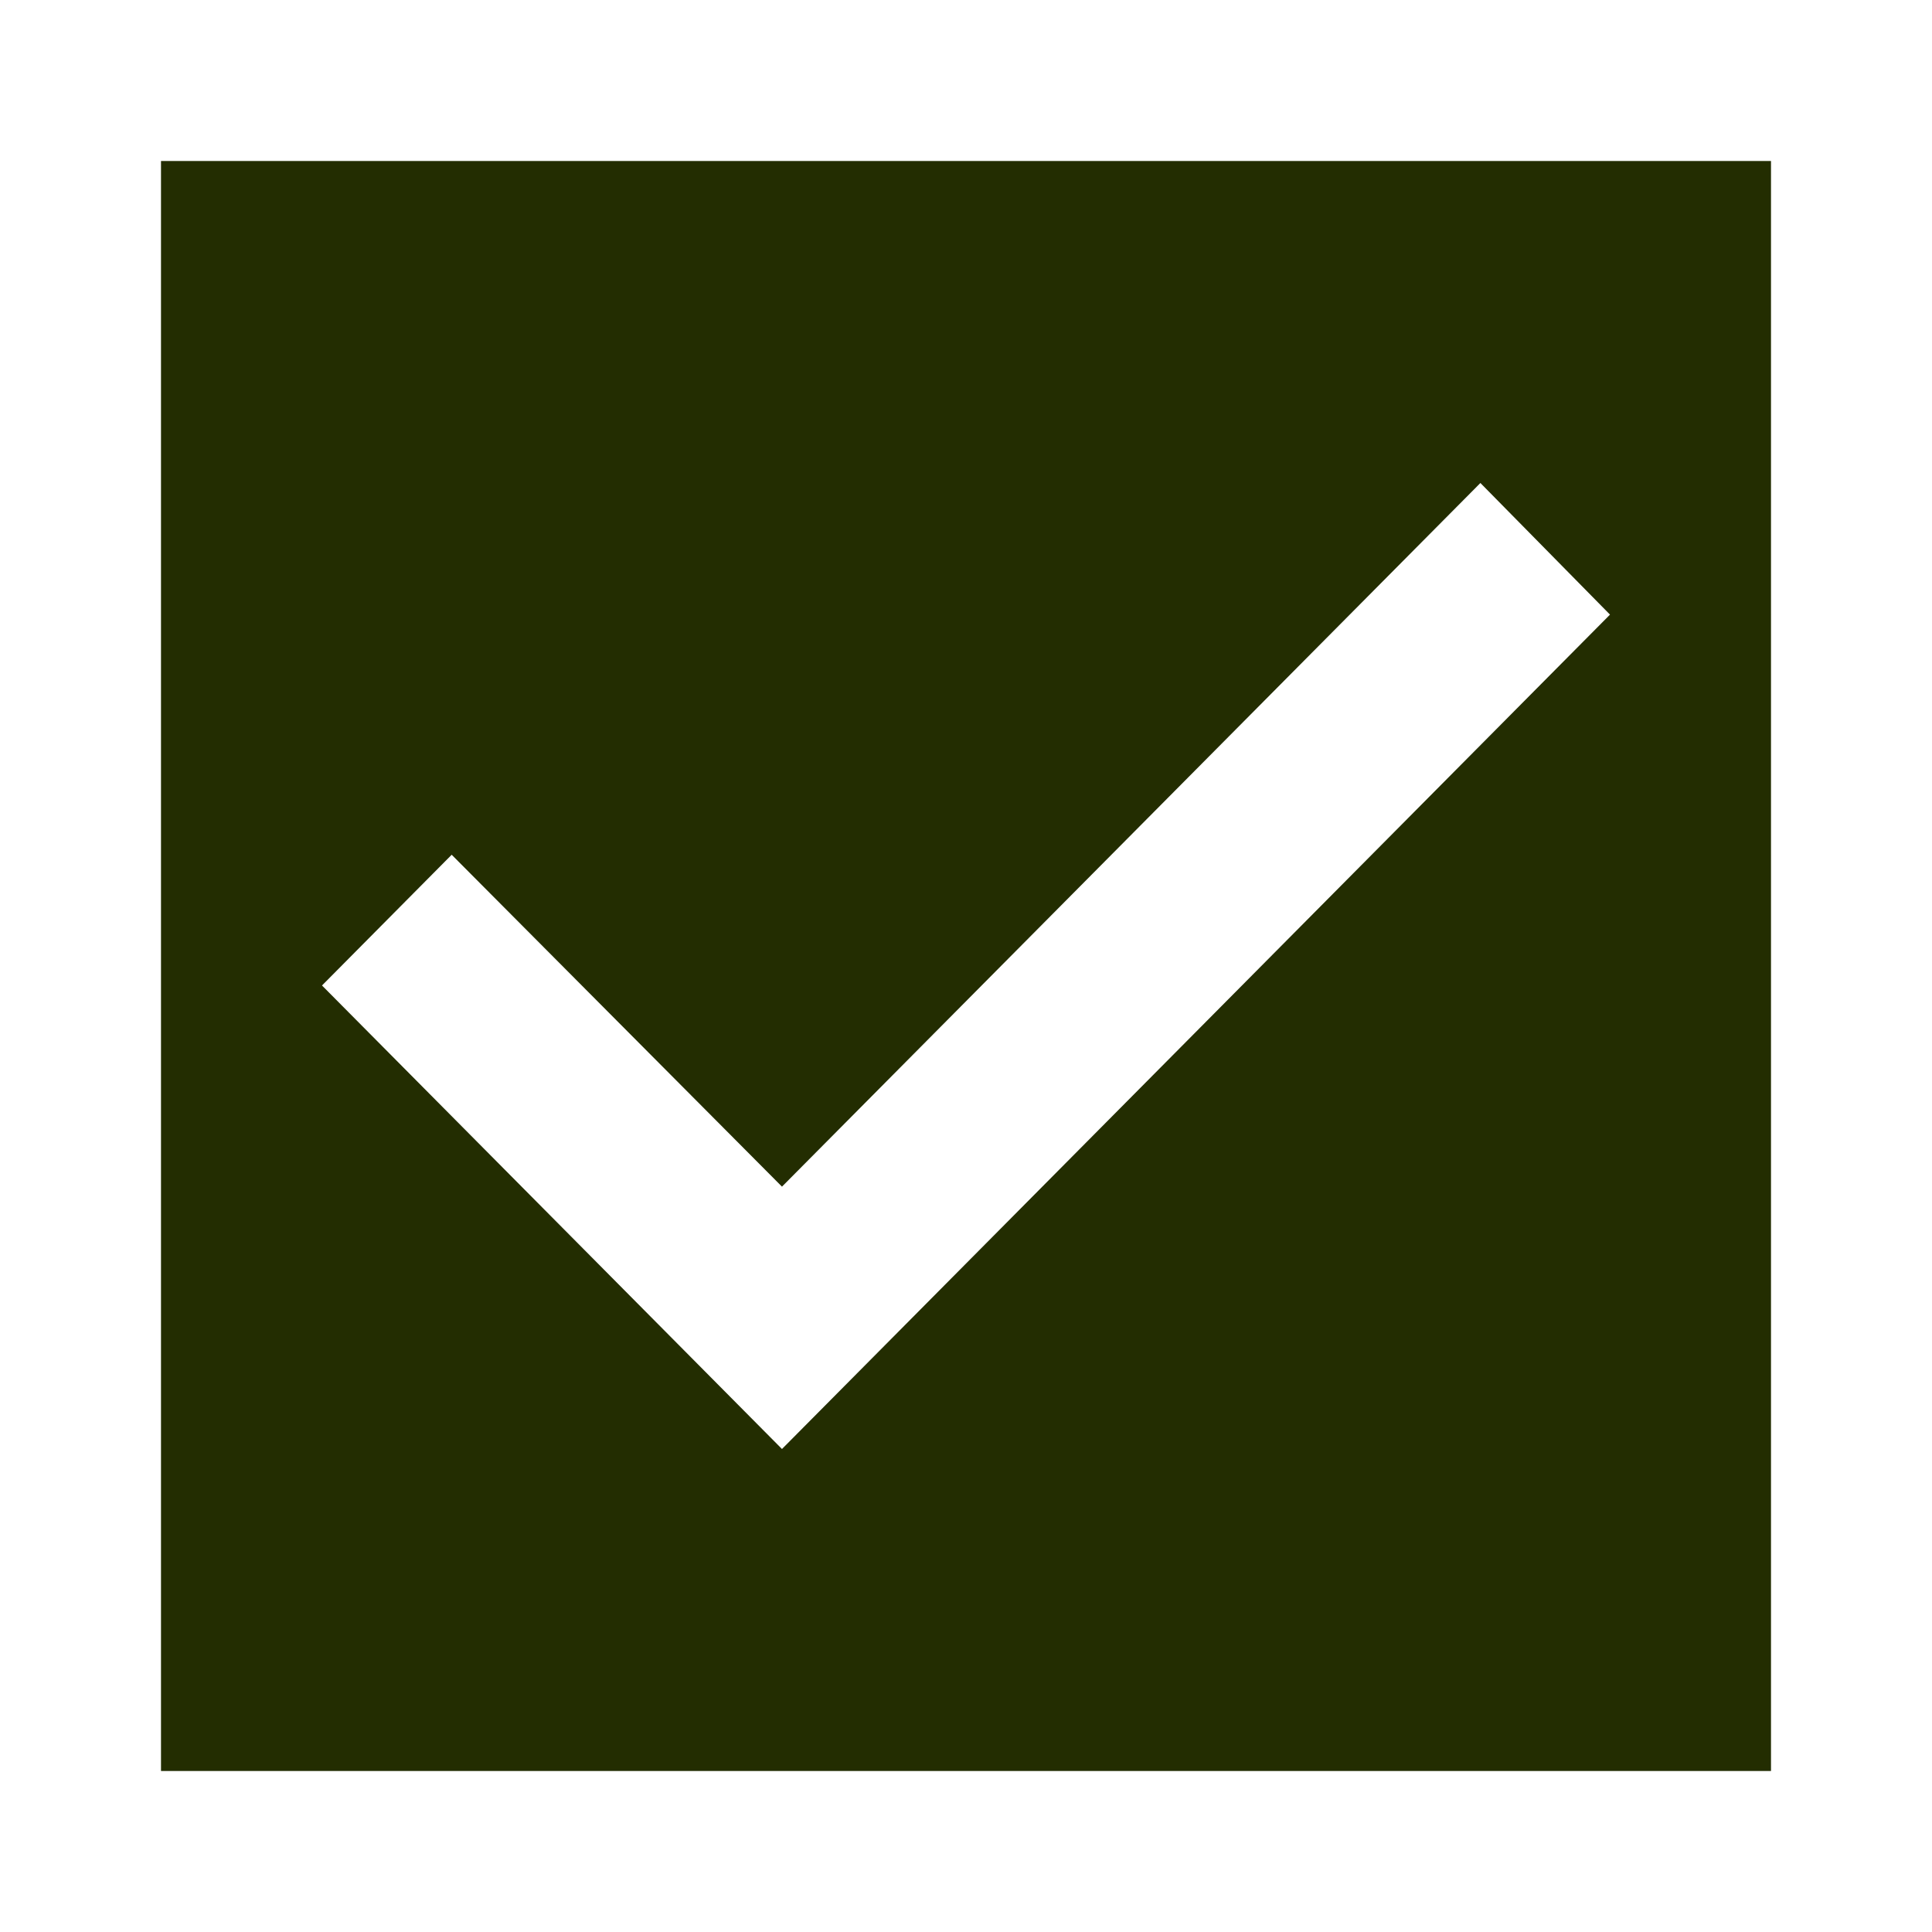 <svg xmlns="http://www.w3.org/2000/svg" width="24" height="24" viewBox="0 0 24 24"><g fill="none" fill-rule="evenodd"><path d="M0 0h24v24H0z"/><path fill="#232D01" fill-rule="nonzero" d="M22 2H2v20h20V2zM9.714 18L4 12.242l1.611-1.624 4.103 4.123L18.39 6 20 7.635 9.714 18z"/></g></svg>